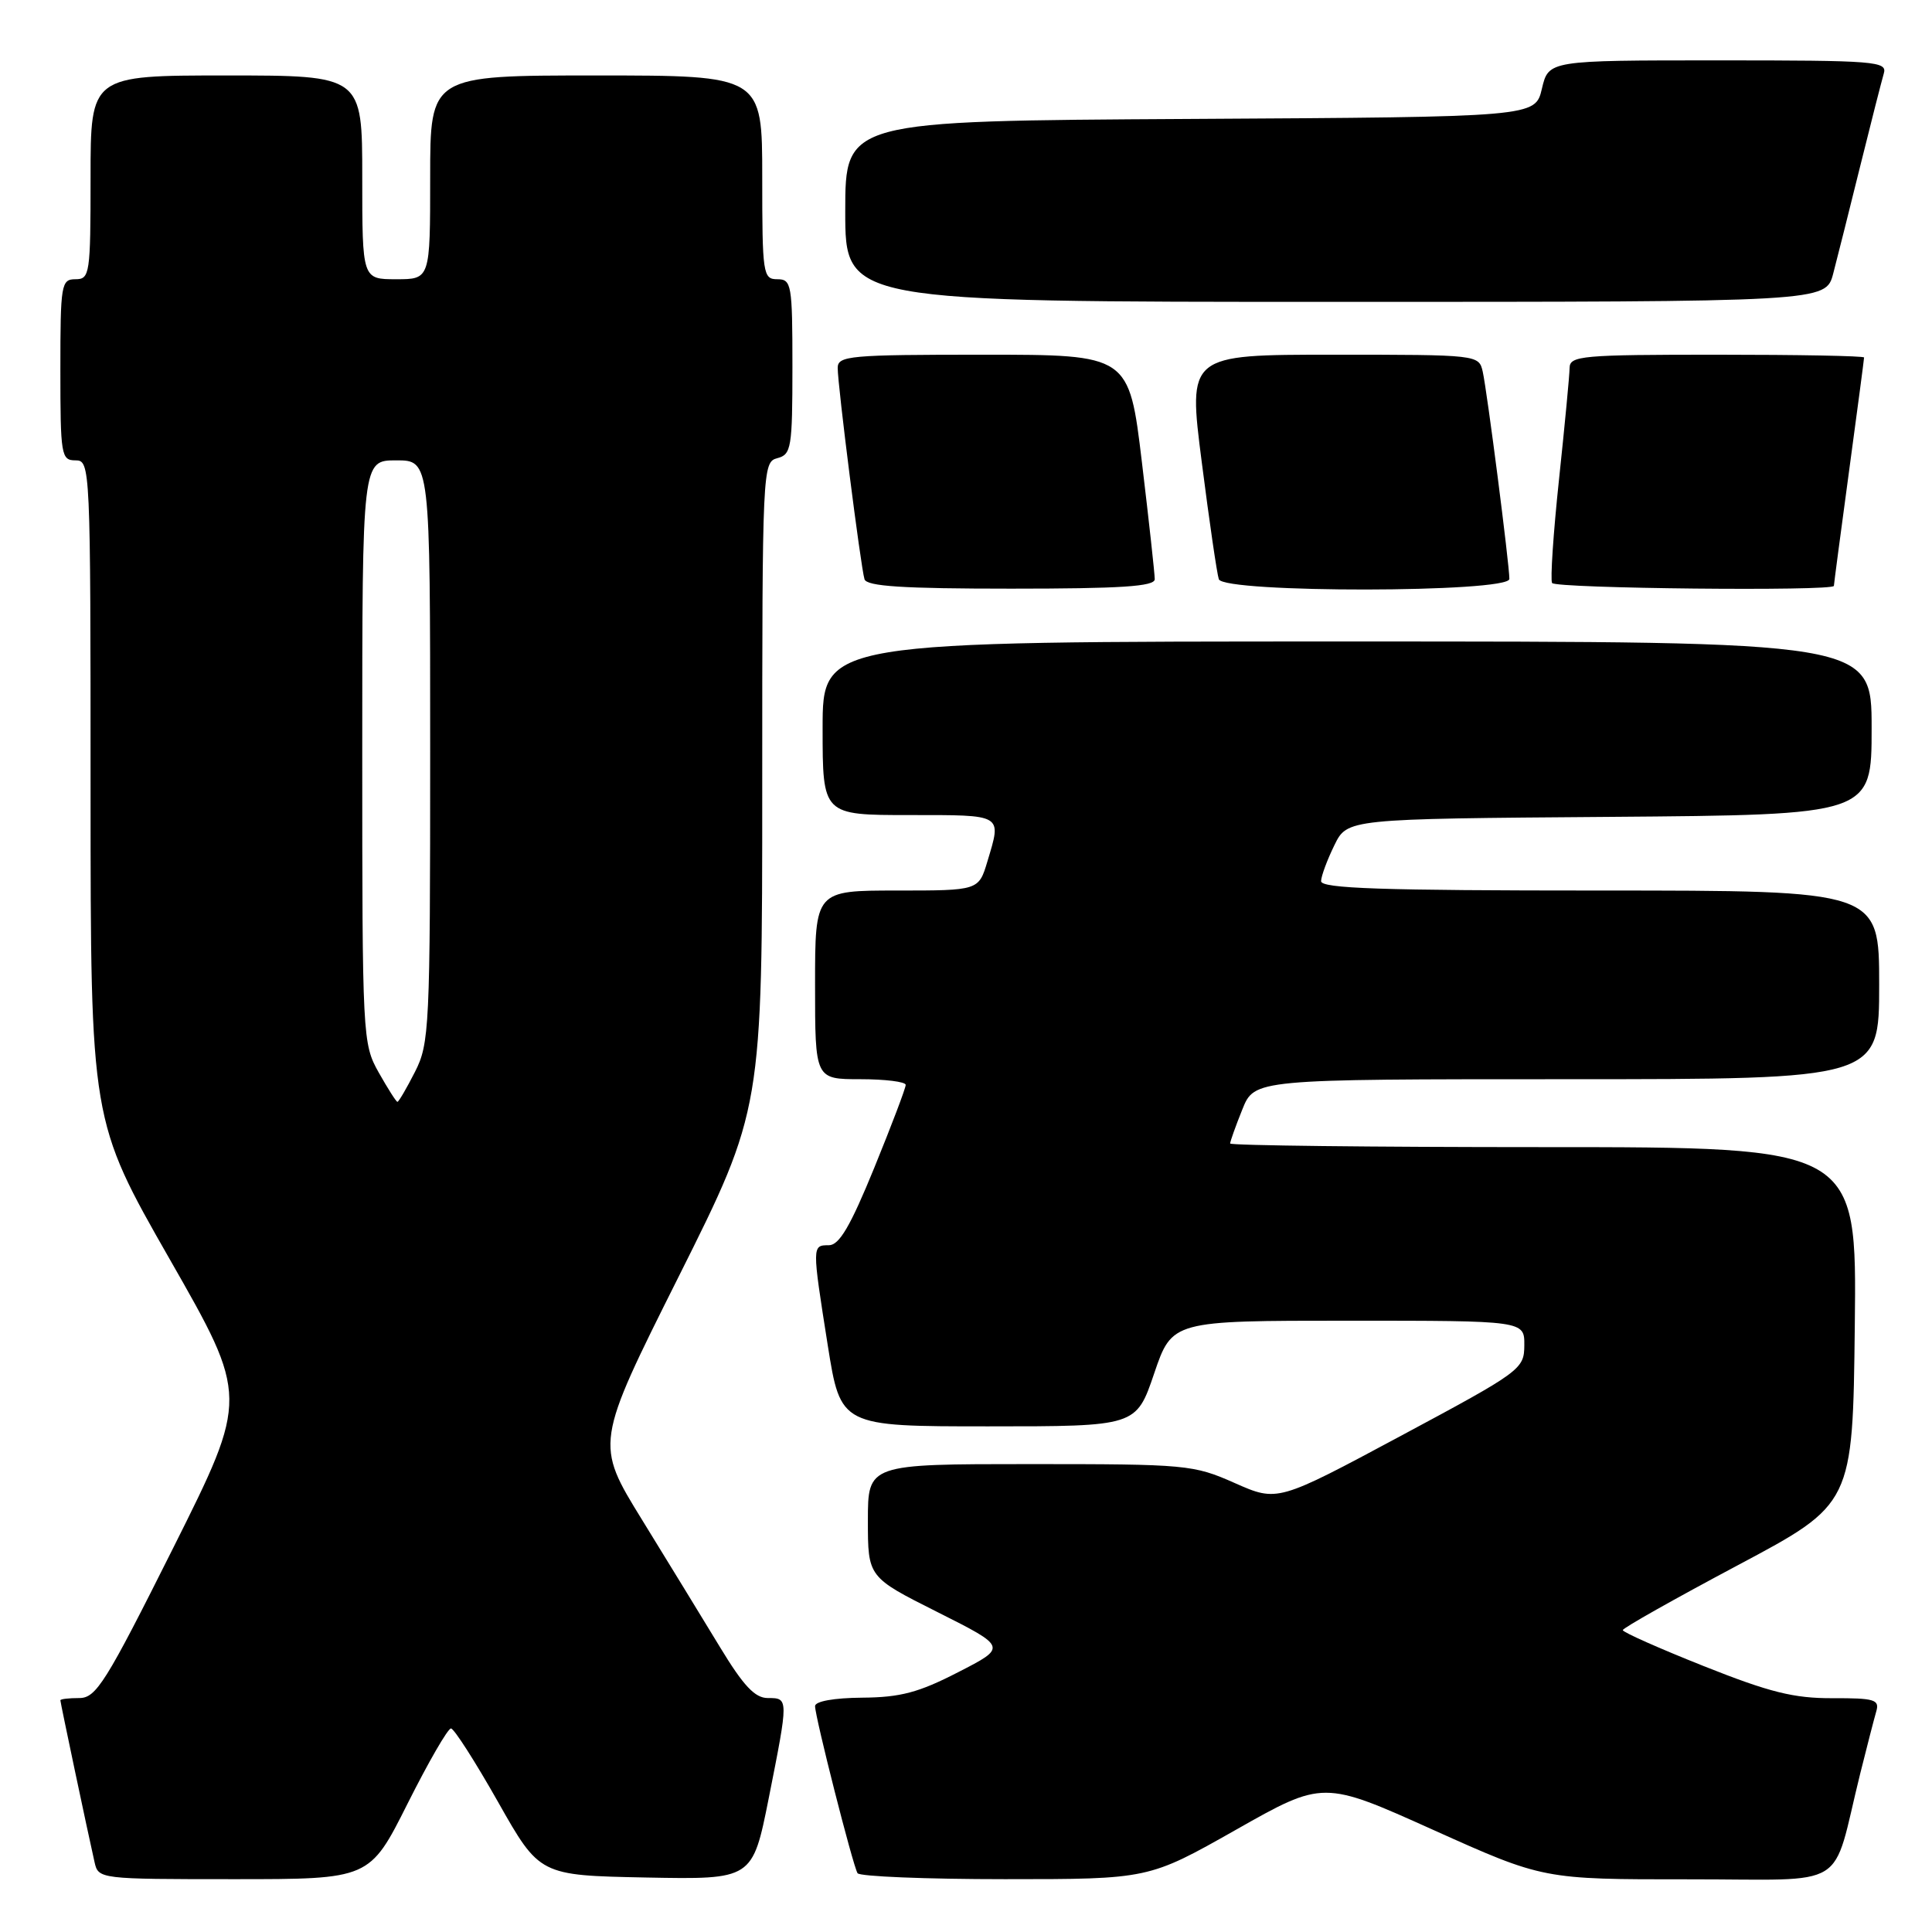 <?xml version="1.0" encoding="UTF-8" standalone="no"?>
<!DOCTYPE svg PUBLIC "-//W3C//DTD SVG 1.1//EN" "http://www.w3.org/Graphics/SVG/1.1/DTD/svg11.dtd" >
<svg xmlns="http://www.w3.org/2000/svg" xmlns:xlink="http://www.w3.org/1999/xlink" version="1.1" viewBox="0 0 256 256">
 <g >
 <path fill="currentColor"
d=" M 54.00 239.00 C 56.76 233.50 59.35 229.01 59.76 229.03 C 60.17 229.05 62.98 233.44 66.00 238.78 C 71.50 248.50 71.50 248.50 85.60 248.78 C 99.71 249.05 99.71 249.05 101.86 238.28 C 104.50 224.98 104.50 225.00 101.74 225.00 C 100.03 225.00 98.51 223.38 95.40 218.25 C 93.15 214.54 88.50 206.95 85.08 201.39 C 78.85 191.28 78.85 191.28 89.93 169.15 C 101.00 147.02 101.00 147.02 101.00 104.13 C 101.00 62.07 101.04 61.22 103.00 60.71 C 104.85 60.23 105.00 59.35 105.00 48.59 C 105.00 37.67 104.88 37.00 103.00 37.00 C 101.10 37.00 101.00 36.33 101.00 23.50 C 101.00 10.00 101.00 10.00 79.00 10.00 C 57.00 10.00 57.00 10.00 57.00 23.50 C 57.00 37.00 57.00 37.00 52.50 37.00 C 48.00 37.00 48.00 37.00 48.00 23.50 C 48.00 10.00 48.00 10.00 30.00 10.00 C 12.00 10.00 12.00 10.00 12.00 23.50 C 12.00 36.33 11.90 37.00 10.00 37.00 C 8.11 37.00 8.00 37.67 8.00 49.00 C 8.00 60.33 8.11 61.00 10.00 61.00 C 11.97 61.00 12.00 61.67 12.00 104.75 C 12.01 148.50 12.01 148.50 22.47 166.82 C 32.94 185.14 32.94 185.14 22.97 205.07 C 14.00 222.99 12.74 225.00 10.50 225.00 C 9.12 225.00 8.00 225.13 8.00 225.30 C 8.00 225.60 11.60 242.65 12.53 246.75 C 13.03 248.98 13.19 249.00 31.01 249.00 C 48.98 249.00 48.98 249.00 54.00 239.00 Z  M 163.76 242.46 C 175.33 235.91 175.33 235.91 189.91 242.47 C 204.50 249.03 204.50 249.03 223.71 249.02 C 245.43 249.00 242.58 250.75 246.49 235.00 C 247.38 231.43 248.34 227.71 248.62 226.75 C 249.07 225.21 248.37 225.00 242.82 225.02 C 237.69 225.04 234.48 224.24 225.76 220.77 C 219.86 218.42 215.03 216.28 215.03 216.00 C 215.03 215.72 221.89 211.86 230.27 207.40 C 245.50 199.30 245.50 199.30 245.77 175.65 C 246.04 152.00 246.04 152.00 204.52 152.00 C 181.68 152.00 163.00 151.78 163.00 151.52 C 163.00 151.26 163.72 149.23 164.61 147.02 C 166.22 143.00 166.22 143.00 207.61 143.00 C 249.00 143.00 249.00 143.00 249.00 130.50 C 249.00 118.00 249.00 118.00 212.00 118.00 C 183.04 118.00 175.01 117.73 175.05 116.75 C 175.07 116.06 175.87 113.92 176.81 112.00 C 178.52 108.50 178.52 108.50 213.26 108.24 C 248.00 107.97 248.00 107.97 248.00 96.49 C 248.00 85.00 248.00 85.00 178.50 85.00 C 109.00 85.00 109.00 85.00 109.00 96.50 C 109.00 108.00 109.00 108.00 120.50 108.00 C 133.02 108.00 132.73 107.83 130.84 114.13 C 129.68 118.00 129.68 118.00 118.84 118.00 C 108.00 118.00 108.00 118.00 108.00 130.50 C 108.00 143.00 108.00 143.00 114.00 143.00 C 117.30 143.00 120.00 143.34 120.01 143.75 C 120.02 144.16 118.14 149.11 115.84 154.75 C 112.68 162.48 111.21 165.00 109.83 165.00 C 107.59 165.00 107.59 165.01 109.68 178.25 C 111.39 189.00 111.39 189.00 130.97 189.00 C 150.55 189.00 150.55 189.00 152.93 182.00 C 155.31 175.00 155.31 175.00 178.66 175.00 C 202.00 175.00 202.00 175.00 201.98 178.25 C 201.96 181.42 201.57 181.71 185.62 190.26 C 169.28 199.02 169.28 199.02 163.61 196.51 C 158.13 194.08 157.22 194.00 136.47 194.00 C 115.00 194.00 115.00 194.00 115.00 201.49 C 115.00 208.98 115.00 208.98 124.22 213.61 C 133.45 218.25 133.45 218.25 126.97 221.57 C 121.73 224.27 119.31 224.91 114.25 224.95 C 110.51 224.98 108.00 225.43 108.00 226.07 C 108.00 227.50 113.01 247.21 113.63 248.21 C 113.90 248.64 122.69 249.00 133.16 249.00 C 152.20 249.00 152.20 249.00 163.76 242.46 Z  M 153.01 76.75 C 153.01 76.06 152.25 69.09 151.31 61.25 C 149.60 47.00 149.60 47.00 130.30 47.00 C 112.59 47.00 111.00 47.14 111.00 48.75 C 110.99 51.03 114.05 75.12 114.55 76.75 C 114.84 77.69 119.61 78.00 133.97 78.00 C 148.52 78.00 153.00 77.71 153.01 76.75 Z  M 200.00 76.71 C 200.00 74.77 197.05 51.84 196.47 49.25 C 195.96 47.01 195.86 47.00 176.68 47.00 C 157.41 47.00 157.41 47.00 159.24 61.25 C 160.24 69.09 161.26 76.06 161.50 76.75 C 162.15 78.60 200.00 78.55 200.00 76.71 Z  M 243.00 77.63 C 243.00 77.43 243.90 70.62 245.00 62.50 C 246.10 54.38 247.00 47.57 247.00 47.37 C 247.00 47.16 238.22 47.00 227.50 47.00 C 209.60 47.00 208.00 47.14 207.98 48.75 C 207.97 49.71 207.34 56.35 206.58 63.50 C 205.82 70.65 205.41 76.84 205.66 77.25 C 206.11 77.98 243.00 78.36 243.00 77.63 Z  M 242.91 36.25 C 243.45 34.19 245.06 27.78 246.49 22.00 C 247.92 16.22 249.33 10.71 249.61 9.75 C 250.10 8.12 248.60 8.00 227.67 8.00 C 205.20 8.00 205.20 8.00 204.31 11.75 C 203.43 15.50 203.43 15.50 157.71 15.76 C 112.00 16.02 112.00 16.02 112.00 28.01 C 112.00 40.00 112.00 40.00 176.96 40.00 C 241.92 40.00 241.92 40.00 242.91 36.25 Z  M 50.18 142.11 C 48.04 138.30 48.00 137.46 48.00 99.61 C 48.00 61.00 48.00 61.00 52.50 61.00 C 57.00 61.00 57.00 61.00 57.00 99.54 C 57.00 136.24 56.90 138.27 54.98 142.04 C 53.87 144.22 52.83 146.00 52.66 146.00 C 52.50 146.00 51.39 144.25 50.18 142.11 Z "/>
</g>
</svg>